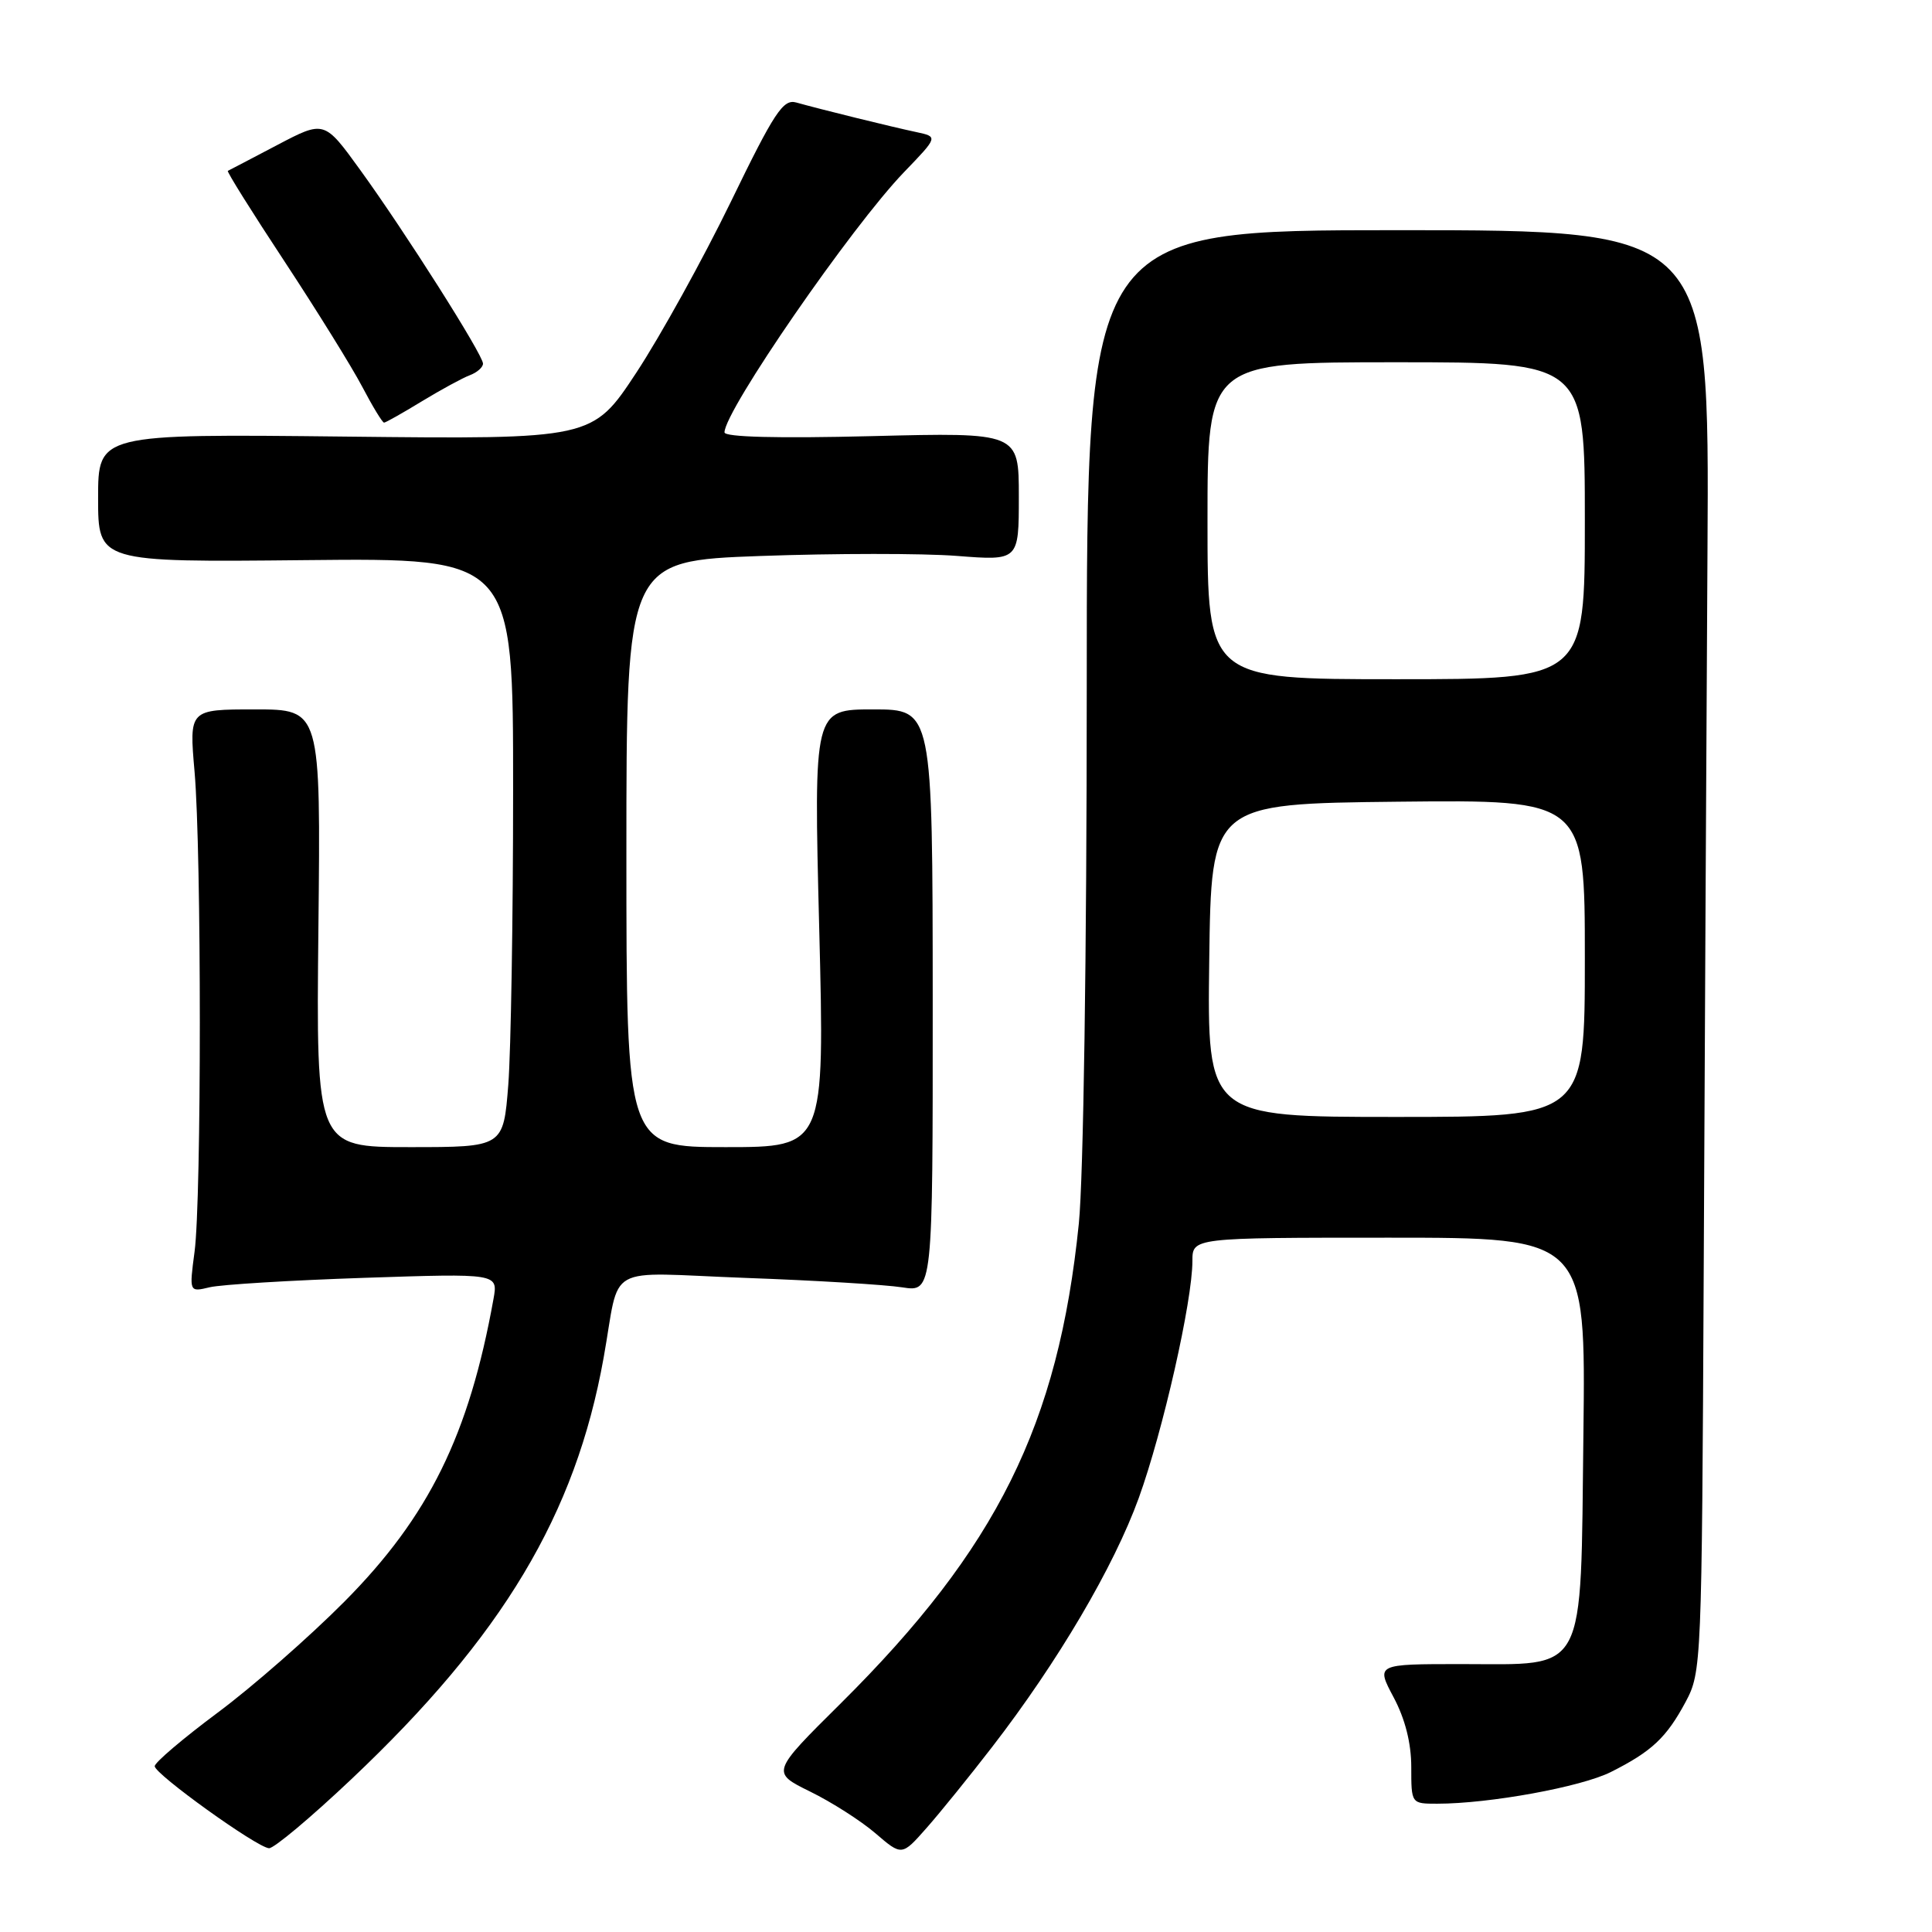 <?xml version="1.0" encoding="UTF-8" standalone="no"?>
<!DOCTYPE svg PUBLIC "-//W3C//DTD SVG 1.1//EN" "http://www.w3.org/Graphics/SVG/1.1/DTD/svg11.dtd" >
<svg xmlns="http://www.w3.org/2000/svg" xmlns:xlink="http://www.w3.org/1999/xlink" version="1.1" viewBox="0 0 256 256">
 <g >
 <path fill="currentColor"
d=" M 131.45 231.50 C 140.18 220.20 147.59 207.60 150.89 198.50 C 154.10 189.62 158.00 172.40 158.00 167.09 C 158.00 164.00 158.00 164.00 184.06 164.00 C 210.12 164.00 210.12 164.00 209.81 189.97 C 209.42 222.40 210.43 220.50 193.63 220.50 C 182.32 220.50 182.32 220.50 184.66 224.90 C 186.19 227.77 187.00 230.98 187.00 234.15 C 187.00 239.00 187.00 239.00 190.43 239.00 C 197.35 239.00 209.51 236.78 213.45 234.80 C 218.86 232.08 220.81 230.26 223.36 225.50 C 225.46 221.57 225.50 220.53 225.75 168.50 C 225.89 139.35 226.11 96.38 226.25 73.00 C 226.50 30.50 226.50 30.50 185.25 30.50 C 144.00 30.50 144.00 30.50 144.00 91.14 C 144.00 126.37 143.56 156.13 142.95 162.14 C 140.24 188.76 132.11 205.14 111.43 225.68 C 102.18 234.85 102.18 234.85 107.34 237.39 C 110.18 238.78 114.08 241.27 116.00 242.92 C 119.50 245.93 119.50 245.93 122.77 242.22 C 124.58 240.17 128.48 235.35 131.45 231.50 Z  M 46.56 235.75 C 66.60 216.81 76.26 200.68 79.98 179.93 C 82.27 167.20 79.74 168.62 98.81 169.33 C 107.99 169.66 117.32 170.23 119.55 170.58 C 123.60 171.21 123.60 171.21 123.59 132.60 C 123.57 94.00 123.57 94.00 115.70 94.00 C 107.82 94.00 107.82 94.00 108.55 123.00 C 109.28 152.00 109.28 152.00 96.14 152.00 C 83.00 152.00 83.00 152.00 83.00 113.16 C 83.00 74.32 83.00 74.32 100.78 73.67 C 110.55 73.32 122.25 73.31 126.78 73.66 C 135.00 74.30 135.00 74.30 135.00 65.80 C 135.00 57.30 135.00 57.30 115.50 57.79 C 103.02 58.10 96.00 57.92 96.00 57.29 C 96.00 54.43 112.83 30.03 119.79 22.81 C 124.31 18.12 124.31 18.12 121.41 17.50 C 118.23 16.83 108.69 14.48 105.50 13.58 C 103.77 13.10 102.61 14.85 96.83 26.76 C 93.15 34.32 87.53 44.49 84.33 49.36 C 78.50 58.21 78.50 58.21 45.75 57.85 C 13.00 57.49 13.00 57.49 13.00 66.00 C 13.00 74.50 13.00 74.50 40.50 74.22 C 68.00 73.94 68.00 73.94 67.99 104.72 C 67.99 121.65 67.70 139.21 67.35 143.75 C 66.70 152.00 66.70 152.00 54.30 152.00 C 41.89 152.00 41.89 152.00 42.19 123.00 C 42.50 94.00 42.50 94.00 33.78 94.00 C 25.06 94.00 25.06 94.00 25.78 102.25 C 26.71 112.93 26.71 158.90 25.78 165.86 C 25.07 171.22 25.07 171.22 27.78 170.57 C 29.28 170.21 38.49 169.65 48.25 169.32 C 66.00 168.73 66.00 168.73 65.39 172.12 C 62.15 190.14 56.82 200.96 45.64 212.22 C 40.99 216.90 33.44 223.52 28.85 226.93 C 24.26 230.35 20.50 233.54 20.50 234.03 C 20.50 235.07 33.99 244.77 35.64 244.90 C 36.26 244.96 41.18 240.84 46.56 235.75 Z  M 55.89 53.18 C 58.43 51.64 61.29 50.08 62.25 49.72 C 63.21 49.36 64.00 48.67 64.00 48.18 C 64.00 47.01 53.70 30.76 47.73 22.52 C 42.97 15.94 42.97 15.94 36.73 19.22 C 33.31 21.02 30.36 22.56 30.19 22.64 C 30.02 22.72 33.40 28.12 37.70 34.64 C 41.99 41.16 46.63 48.64 48.00 51.25 C 49.37 53.86 50.67 56.00 50.89 56.00 C 51.10 56.00 53.35 54.73 55.89 53.18 Z  M 160.23 127.25 C 160.50 106.50 160.50 106.50 185.25 106.23 C 210.00 105.97 210.00 105.97 210.00 126.98 C 210.00 148.00 210.00 148.00 184.98 148.00 C 159.96 148.00 159.96 148.00 160.23 127.25 Z  M 160.00 69.00 C 160.00 48.00 160.00 48.00 185.00 48.00 C 210.00 48.00 210.00 48.00 210.00 69.00 C 210.00 90.00 210.00 90.00 185.00 90.00 C 160.00 90.00 160.00 90.00 160.00 69.00 Z "/>
</g>
</svg>